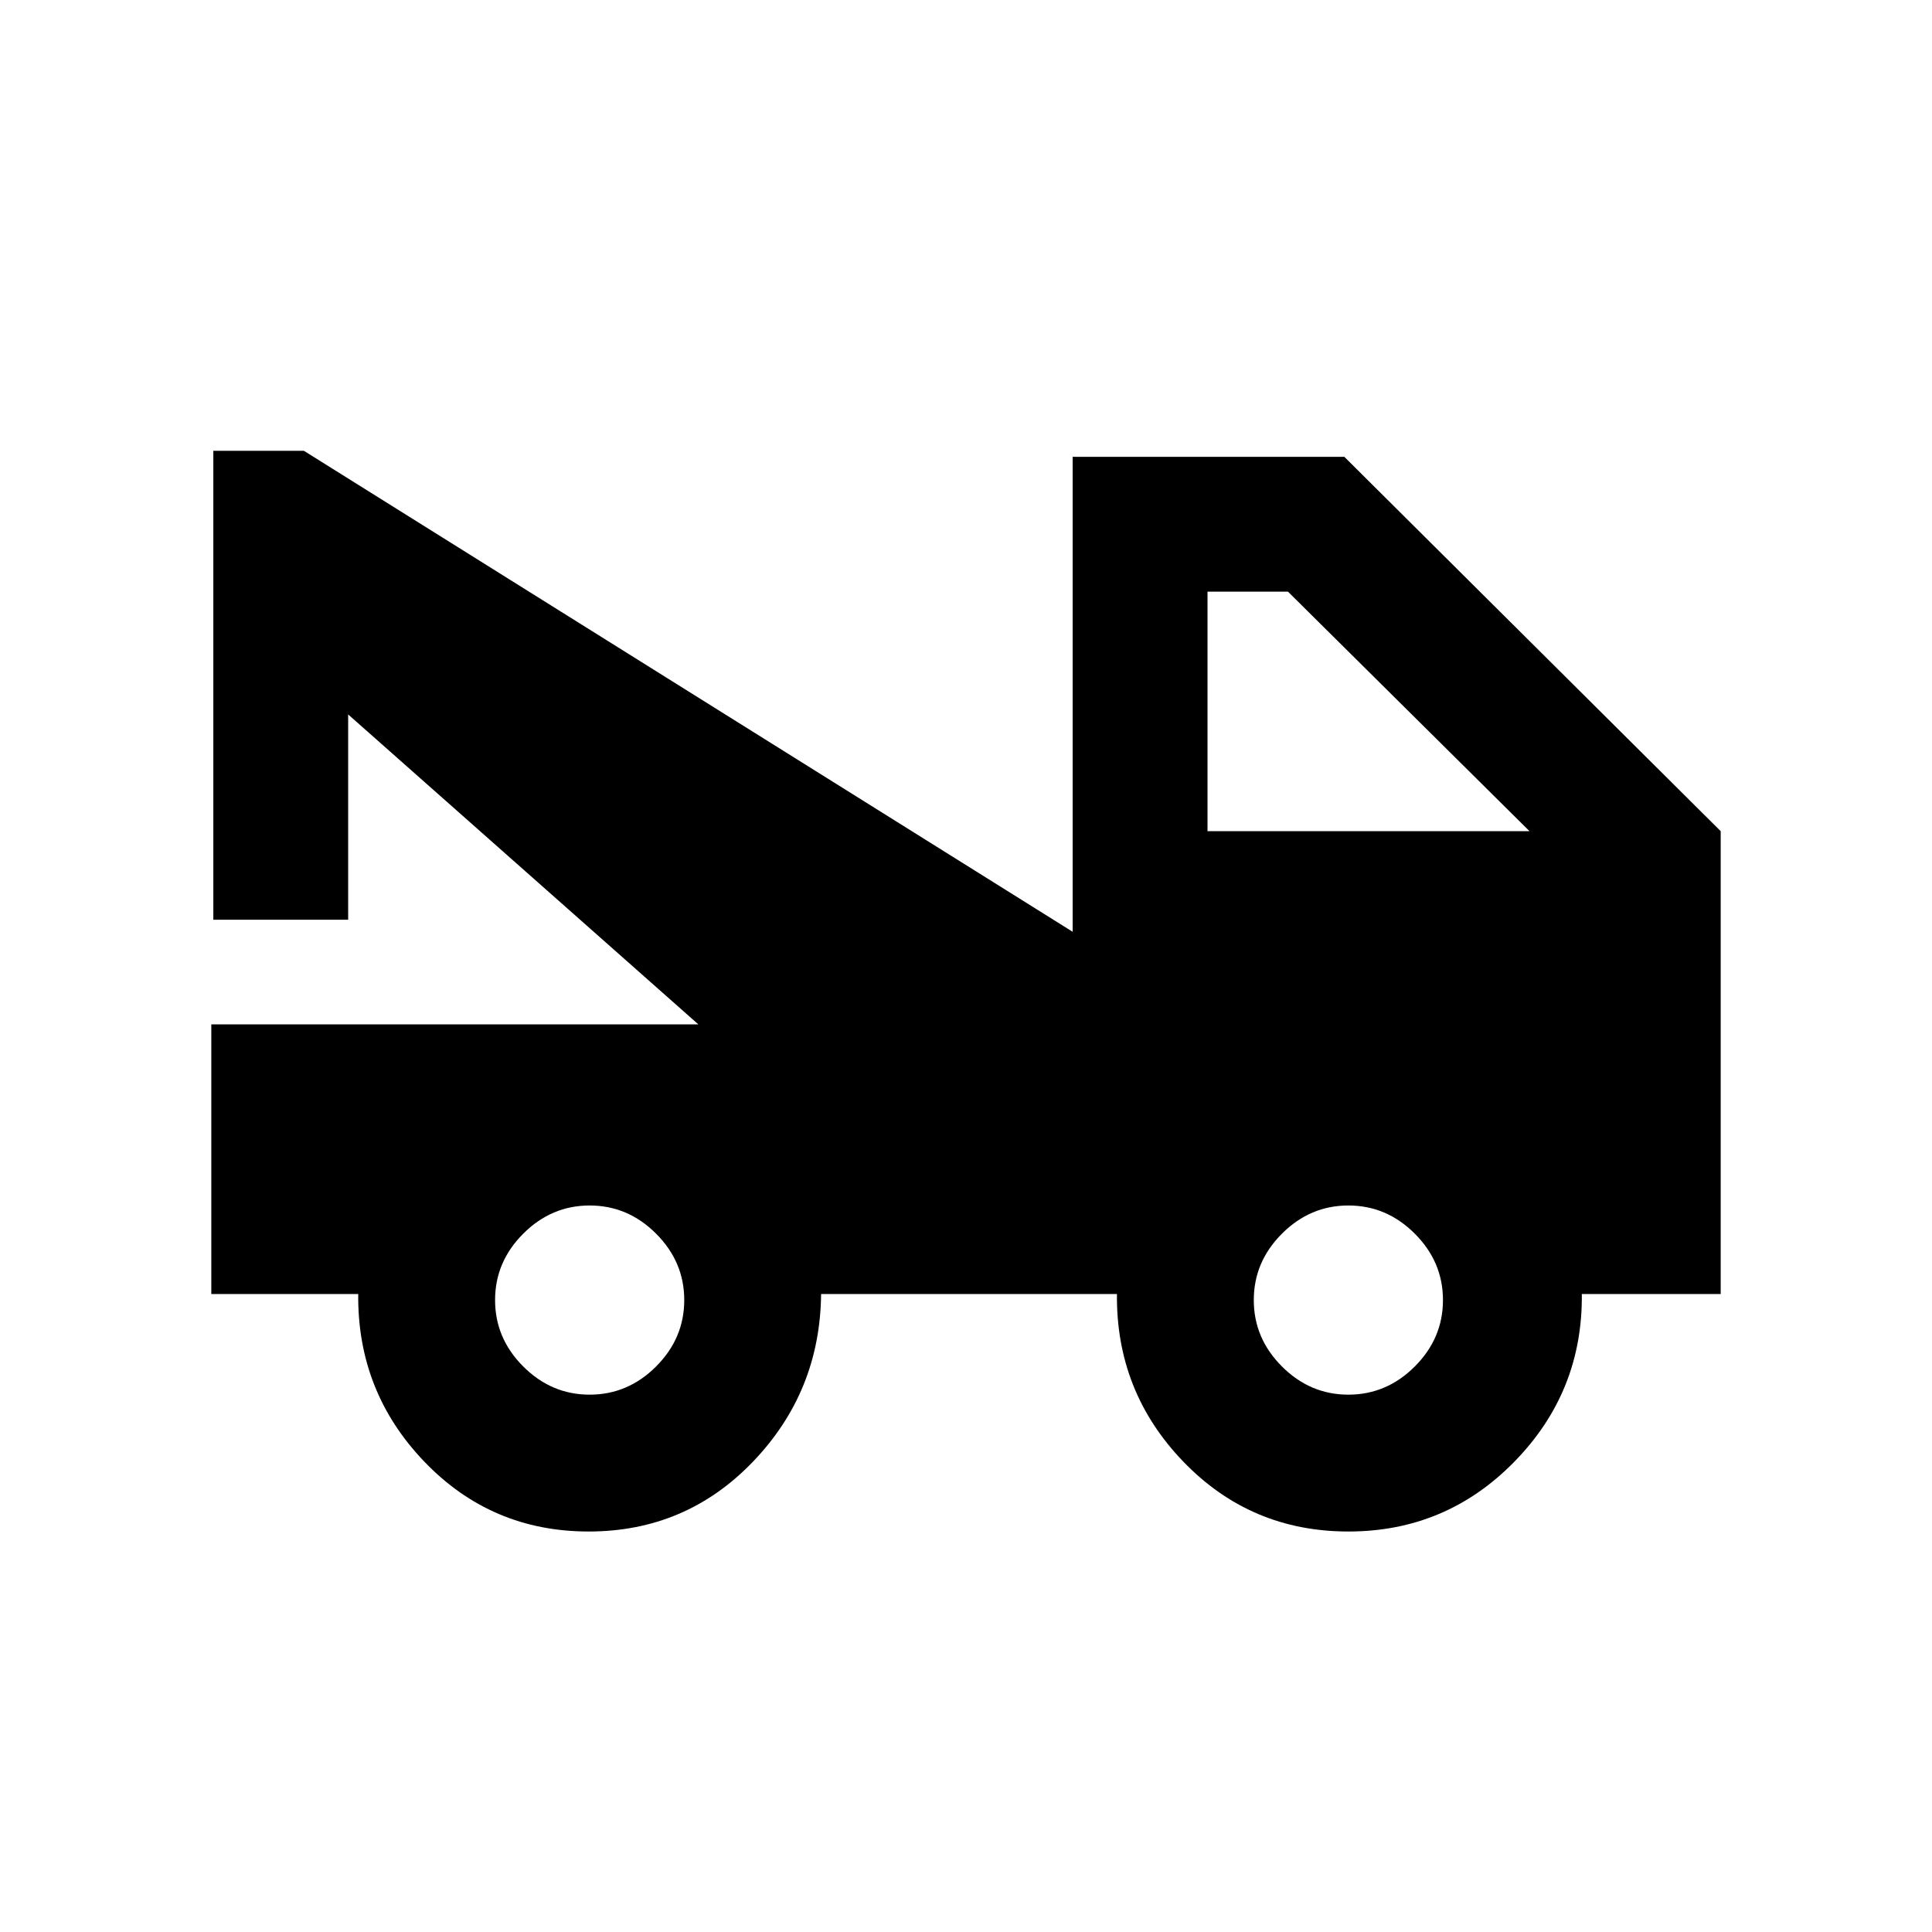 <svg xmlns="http://www.w3.org/2000/svg" height="20" viewBox="0 -960 960 960" width="20"><path d="M105-317v-134h242L173-605v102h-67v-233h45l382 239v-236h135l187 186v230h-69q.5 48.5-33.46 83.25T670-199q-48.58 0-82.04-34.75Q554.5-268.5 555-317H408q-.5 48.5-33.81 83.25T292.5-199q-48.37 0-81.69-34.75Q177.5-268.5 178-317h-73Zm188 50q19 0 33-14t14-33q0-19-14-33t-33-14q-19 0-33 14t-14 33q0 19 14 33t33 14Zm377 0q19 0 33-14t14-33q0-19-14-33t-33-14q-19 0-33 14t-14 33q0 19 14 33t33 14Zm-70-280h160L640-666h-40v119Z"/></svg>
